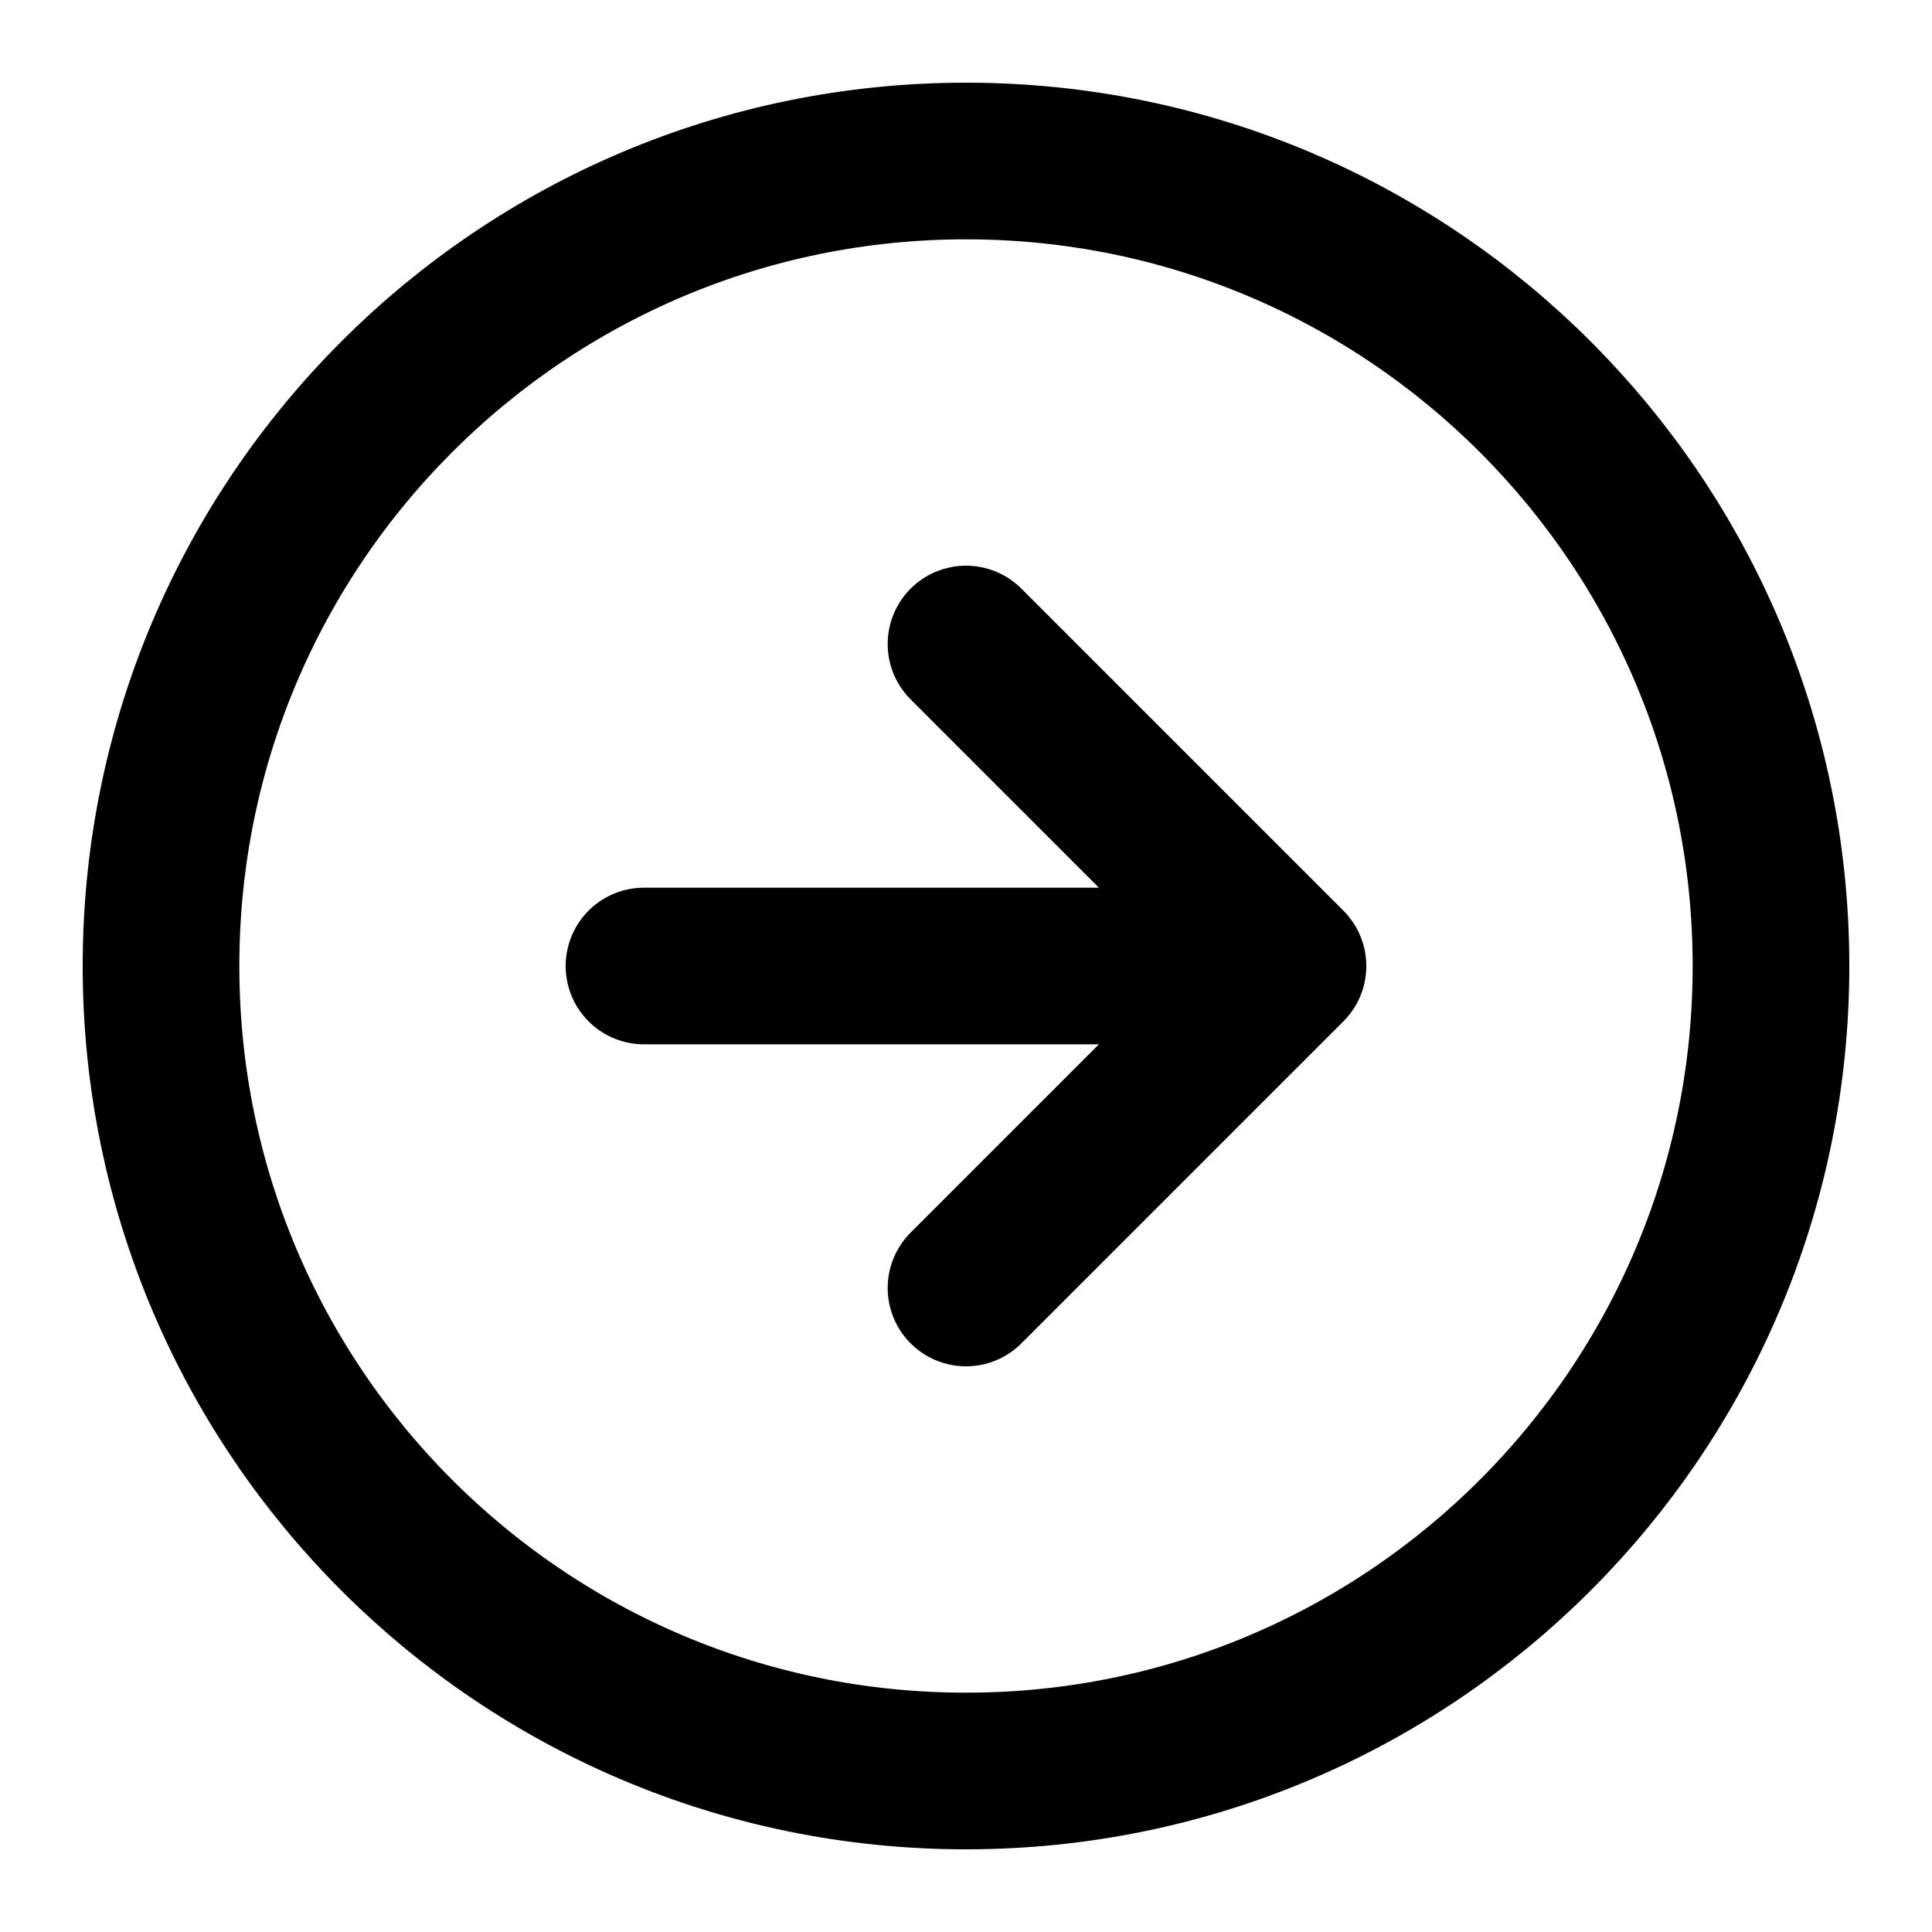 <svg width="74" height="74" viewBox="0 0 74 74" fill="none" xmlns="http://www.w3.org/2000/svg">
<path d="M37 49.333L49.333 37M49.333 37L37 24.667M49.333 37H24.666M67.833 37C67.833 54.029 54.029 67.833 37 67.833C19.971 67.833 6.167 54.029 6.167 37C6.167 19.971 19.971 6.167 37 6.167C54.029 6.167 67.833 19.971 67.833 37Z" stroke="black" stroke-width="6" stroke-linecap="round" stroke-linejoin="round"/>
</svg>
